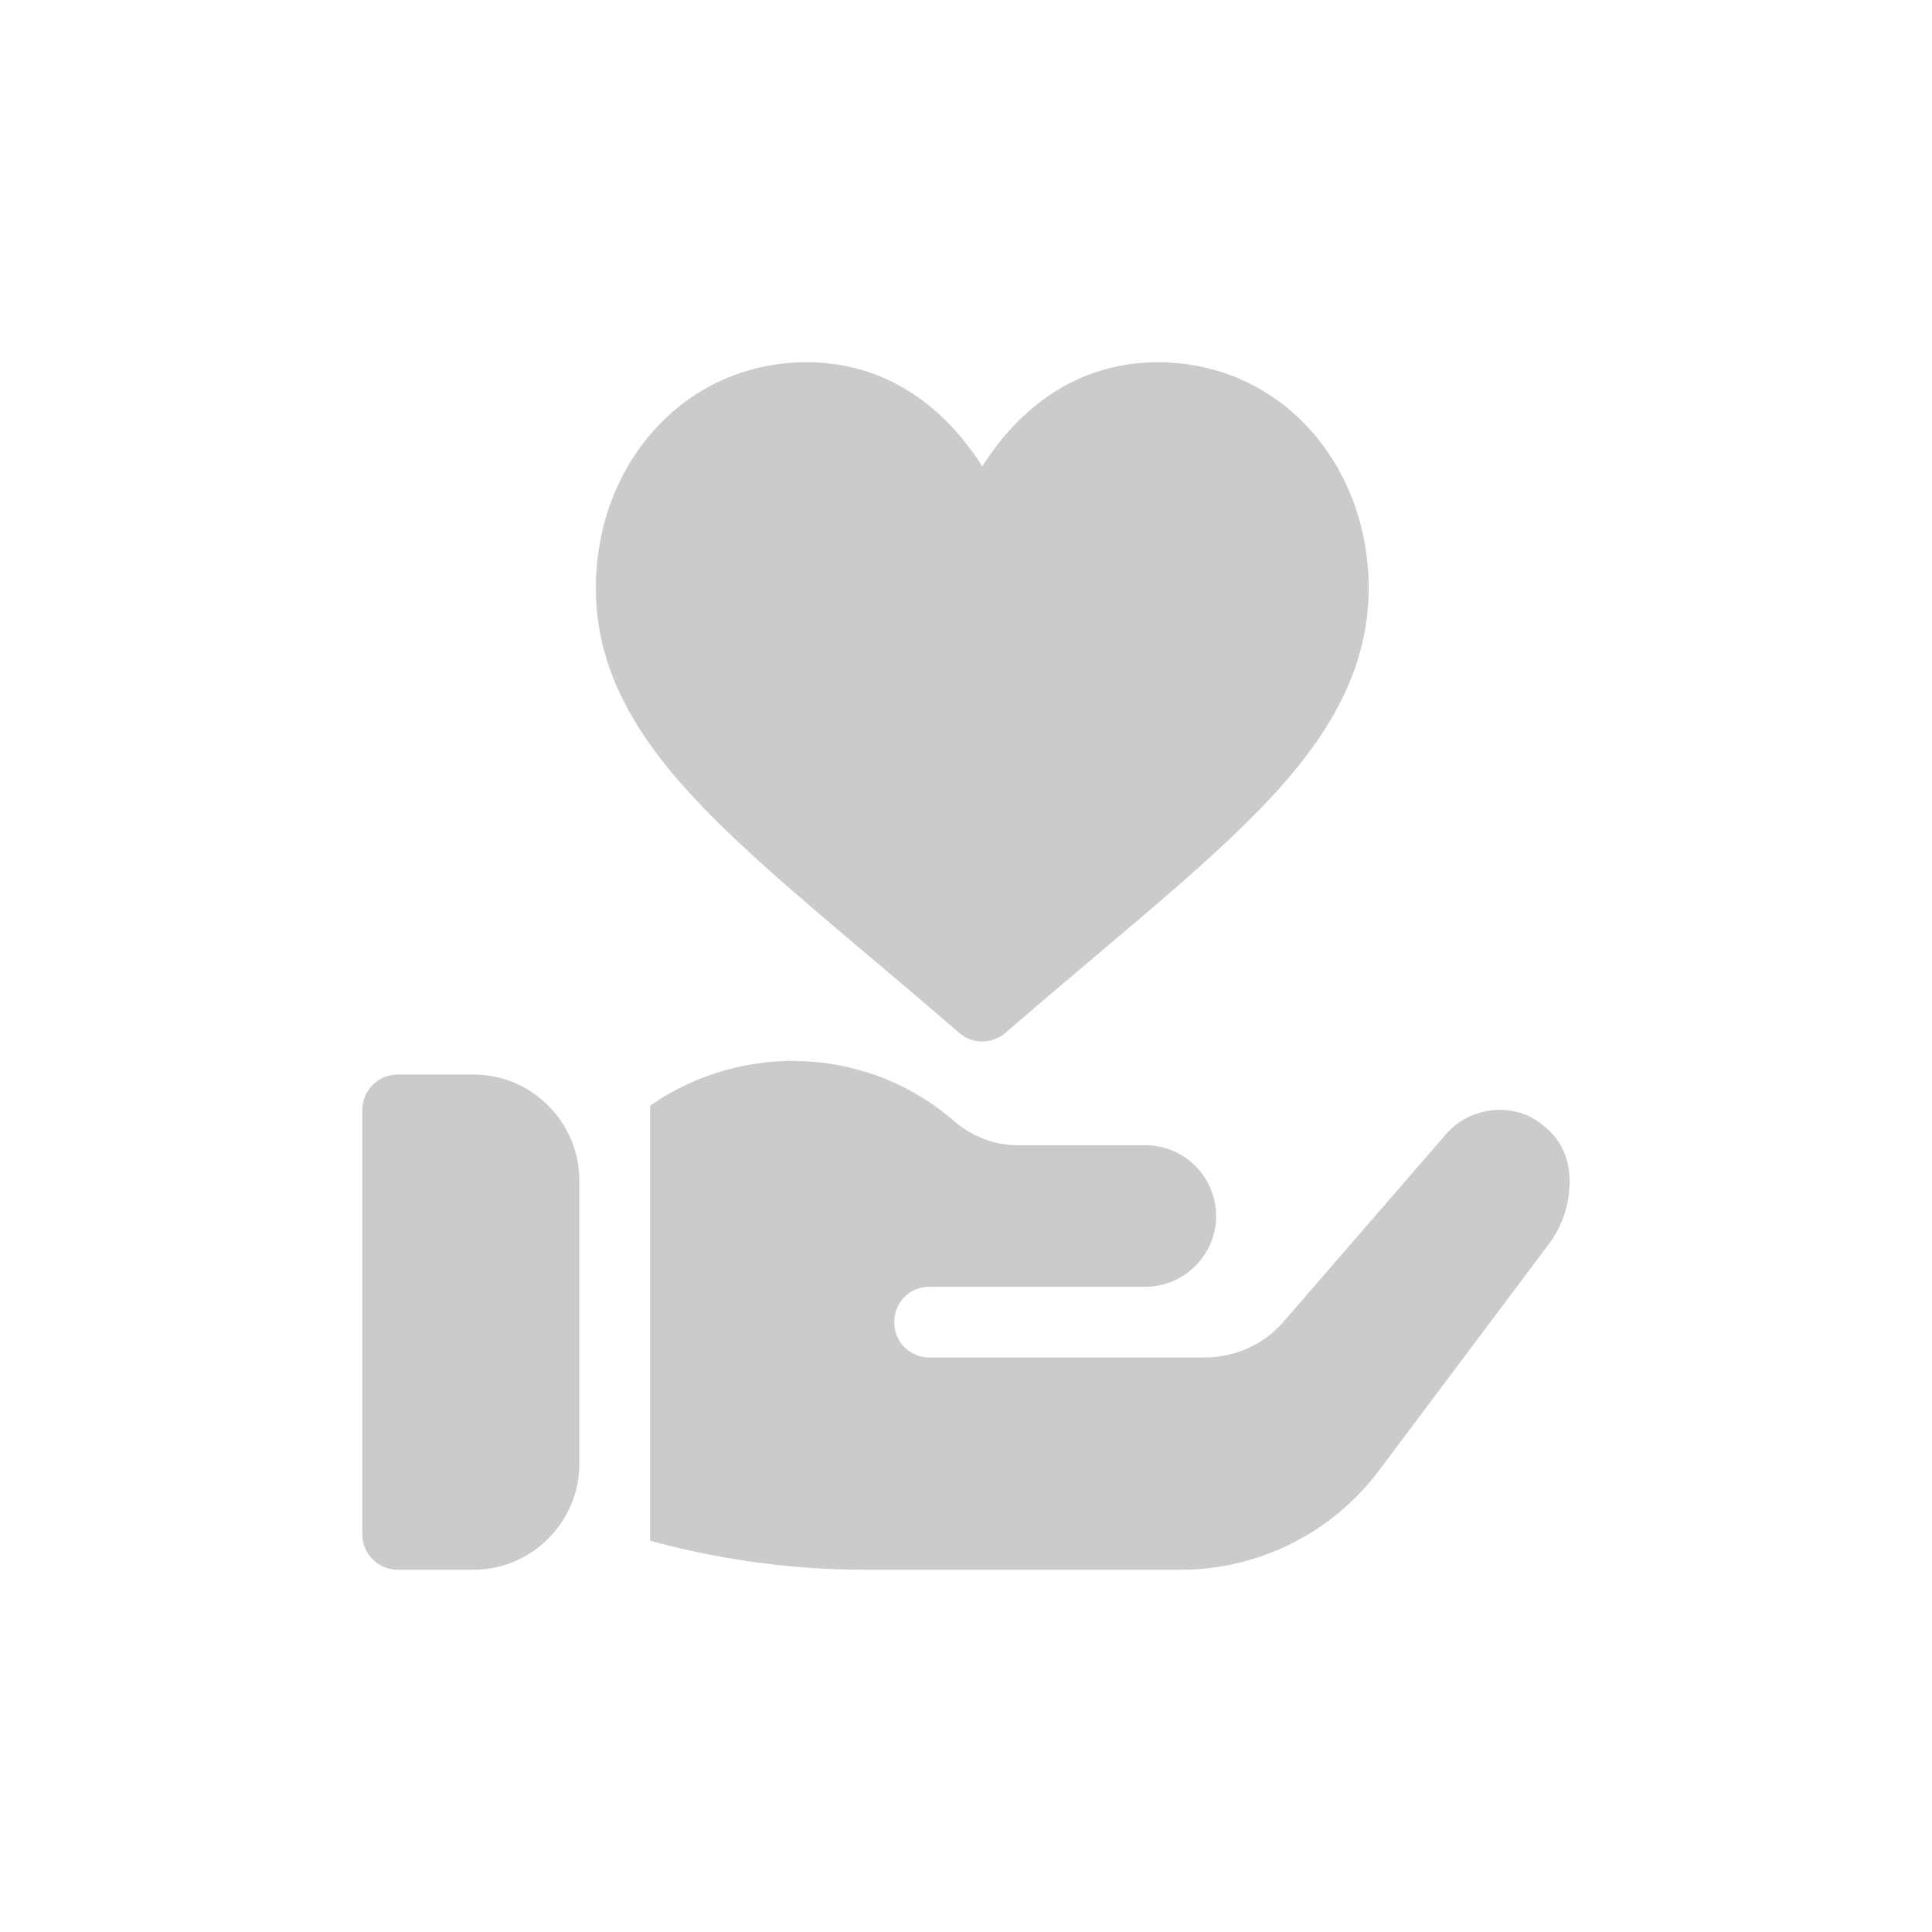 <svg width="64" height="64" viewBox="0 0 64 64" fill="none" xmlns="http://www.w3.org/2000/svg">
<g id="Group 11">
<mask id="mask0" mask-type="alpha" maskUnits="userSpaceOnUse" x="0" y="0" width="64" height="64">
<path id="Oval" fill-rule="evenodd" clip-rule="evenodd" d="M32 64C49.673 64 64 49.673 64 32C64 14.327 49.673 0 32 0C14.327 0 0 14.327 0 32C0 49.673 14.327 64 32 64Z" fill="white"/>
</mask>
<g mask="url(#mask0)">
<g id="heart">
<path id="Path" d="M15.676 35.594H13.176C12.528 35.594 12.004 36.118 12.004 36.766V50.828C12.004 51.476 12.528 52 13.176 52H15.676C17.615 52 19.192 50.423 19.192 48.484V39.109C19.192 37.171 17.615 35.594 15.676 35.594Z" fill="#CBCBCB"/>
<path id="Path_2" d="M51.653 37.867C51.512 37.633 51.325 37.445 51.114 37.281C50.251 36.526 48.797 36.597 47.95 37.515L42.629 43.656L42.465 43.843C41.809 44.57 40.871 44.969 39.887 44.969H30.794C30.137 44.969 29.622 44.453 29.622 43.797C29.622 43.14 30.137 42.625 30.794 42.625H37.942C39.231 42.625 40.286 41.57 40.286 40.281V40.258C40.262 38.969 39.231 37.937 37.942 37.937H33.7C32.997 37.937 32.244 37.679 31.637 37.164C28.778 34.656 24.606 34.492 21.536 36.625V51.039C23.856 51.672 26.247 52 28.661 52H39.114C41.692 52 44.129 50.781 45.676 48.718L51.301 41.218C52.122 40.141 52.184 38.664 51.653 37.867Z" fill="#CBCBCB"/>
<path id="Path_3" d="M43.427 14.265C42.127 12.805 40.325 12 38.354 12C36.153 12 34.245 13.041 32.836 15.009C32.731 15.157 32.632 15.305 32.539 15.451C32.447 15.305 32.348 15.157 32.242 15.009C30.834 13.041 28.926 12 26.725 12C24.753 12 22.951 12.805 21.652 14.265C20.418 15.651 19.739 17.505 19.739 19.483C19.739 21.634 20.573 23.618 22.365 25.728C23.928 27.569 26.17 29.462 28.766 31.653C29.725 32.463 30.718 33.3 31.772 34.214C31.992 34.405 32.266 34.5 32.539 34.5C32.813 34.5 33.087 34.405 33.307 34.214C34.361 33.3 35.353 32.463 36.312 31.653C37.98 30.246 39.419 29.031 40.669 27.852C43.095 25.563 45.34 22.965 45.34 19.483C45.34 17.505 44.66 15.652 43.427 14.265Z" fill="#CBCBCB"/>
</g>
</g>
</g>
</svg>